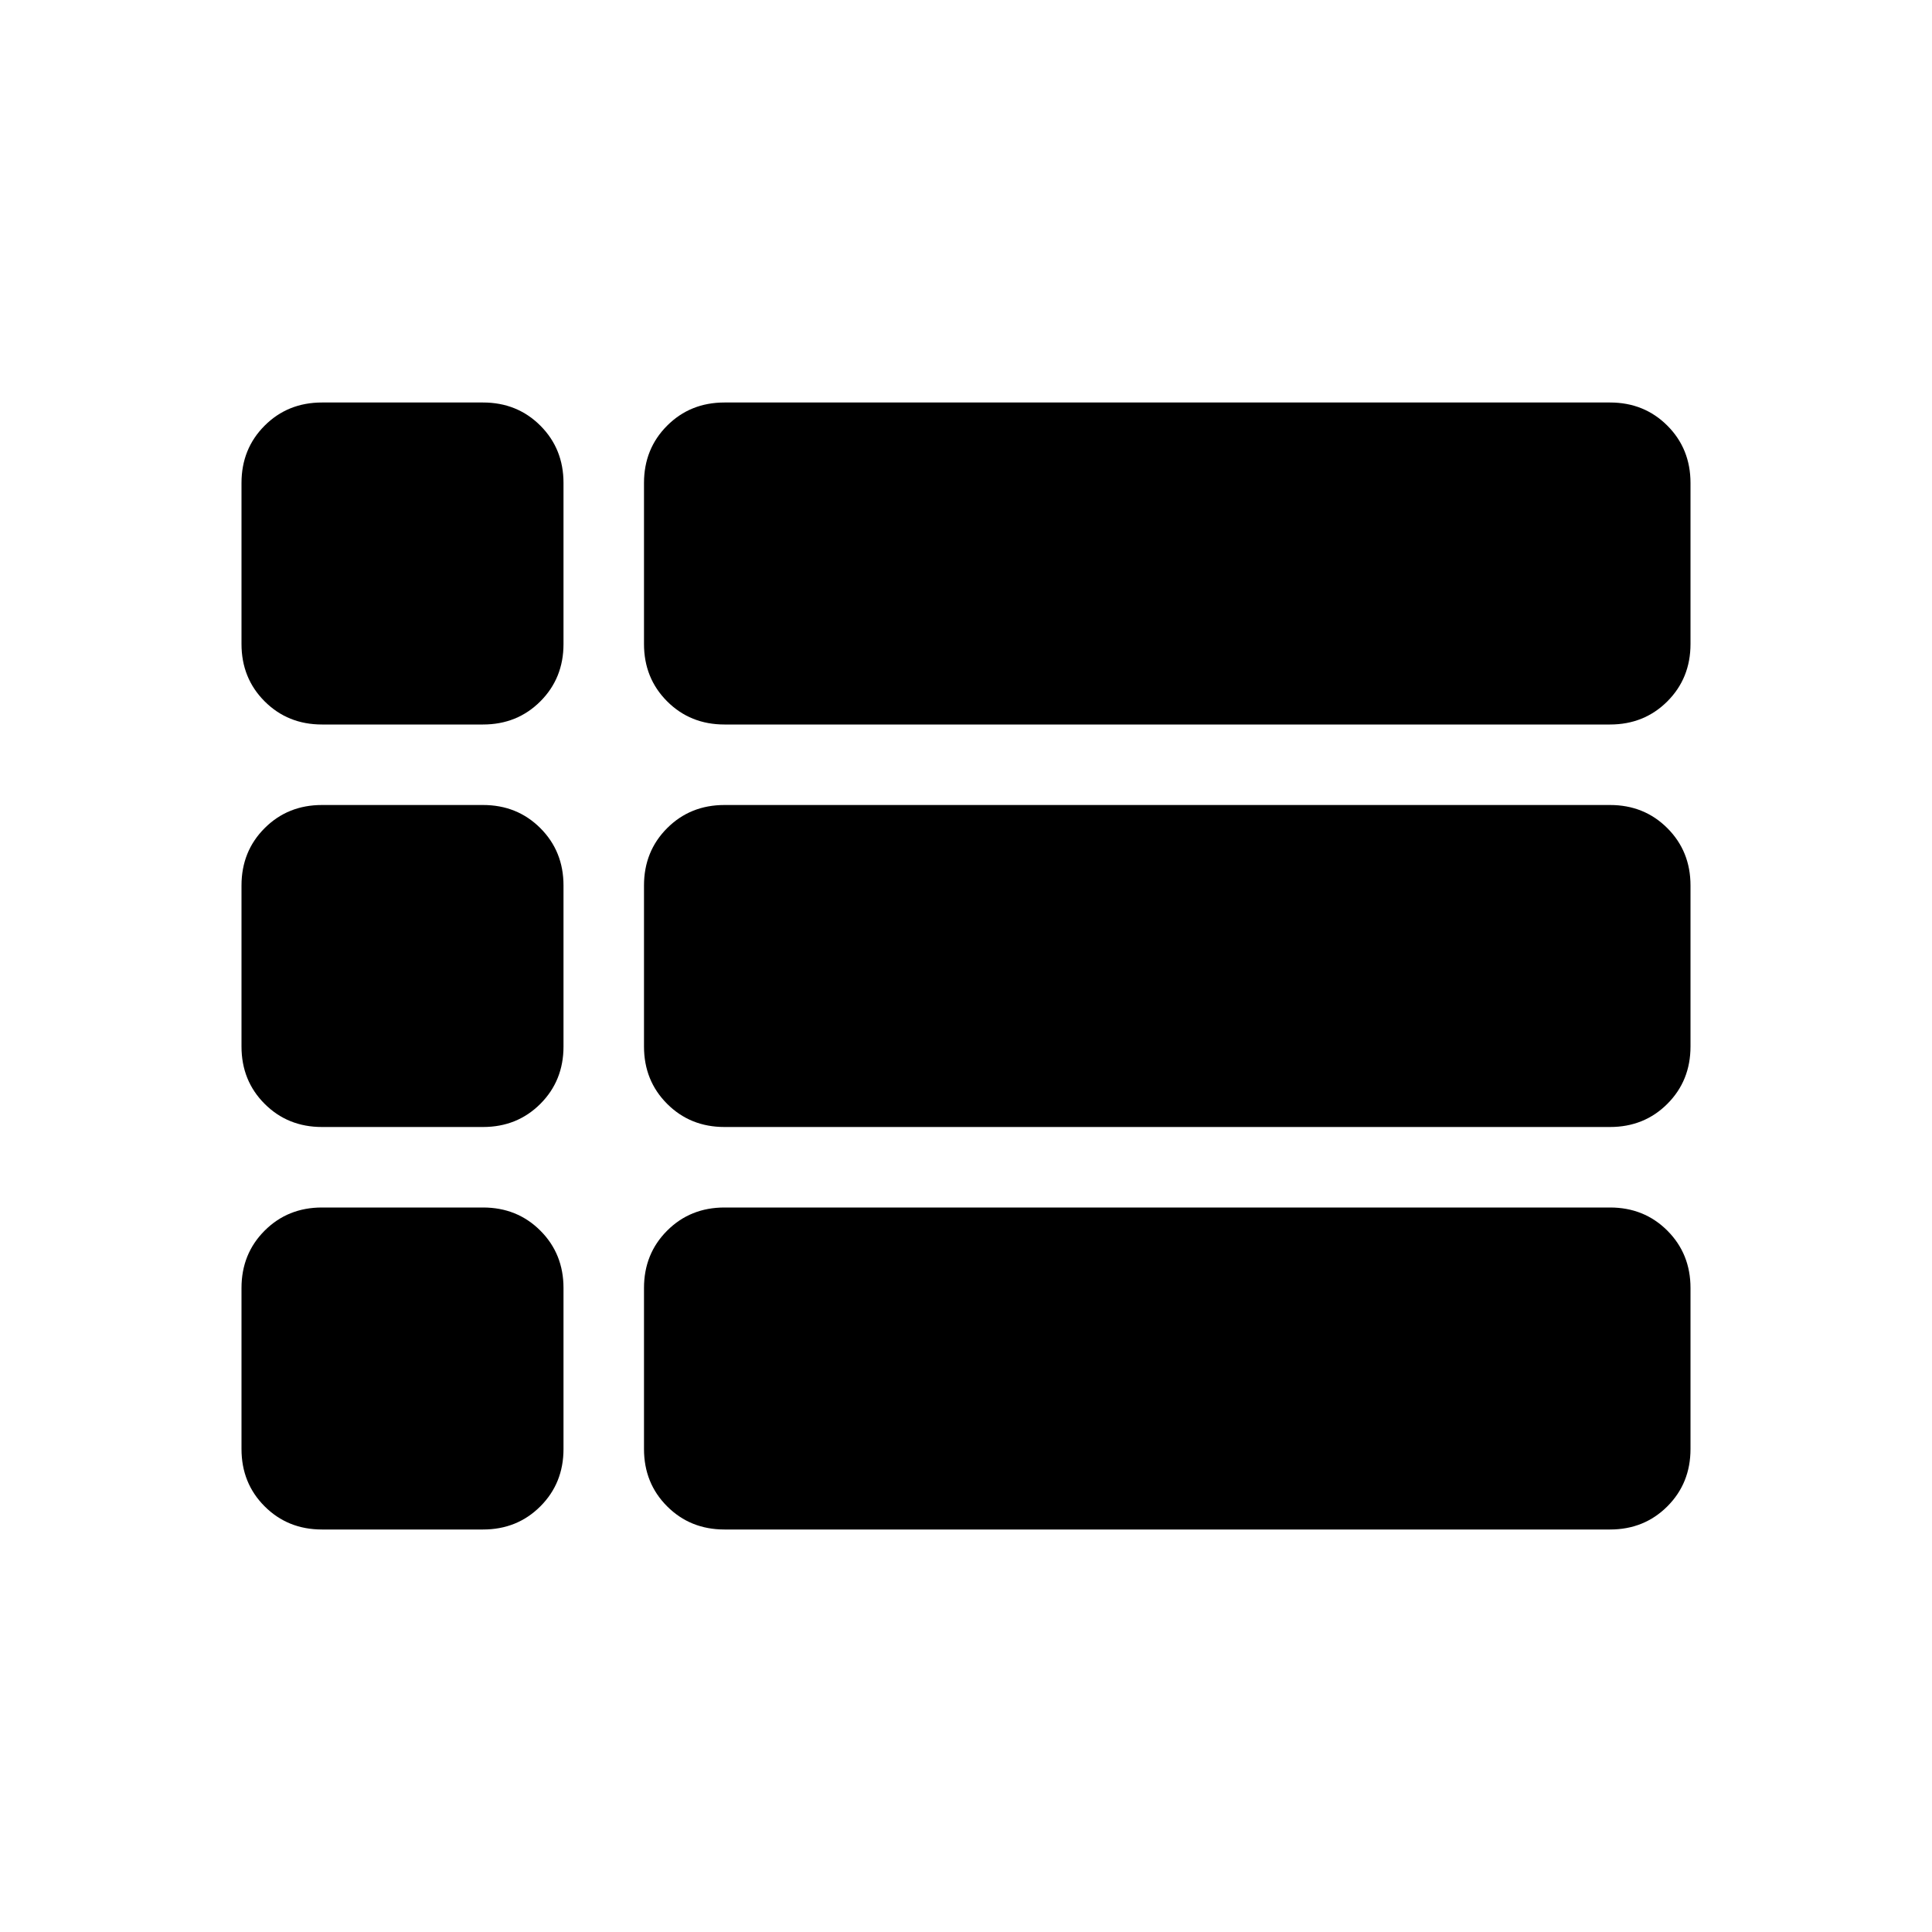<svg xmlns="http://www.w3.org/2000/svg" viewBox="0 -960 960 960"><path d="M840-480ZM160-600q-17 0-28.5-11.5T120-640v-80q0-17 11.5-28.5T160-760h80q17 0 28.5 11.5T280-720v80q0 17-11.5 28.5T240-600h-80Zm200 0q-17 0-28.5-11.5T320-640v-80q0-17 11.5-28.5T360-760h440q17 0 28.5 11.5T840-720v80q0 17-11.5 28.5T800-600H360Zm0 200q-17 0-28.5-11.5T320-440v-80q0-17 11.5-28.5T360-560h440q17 0 28.5 11.5T840-520v80q0 17-11.5 28.5T800-400H360Zm0 200q-17 0-28.5-11.5T320-240v-80q0-17 11.5-28.5T360-360h440q17 0 28.5 11.5T840-320v80q0 17-11.5 28.5T800-200H360Zm-200 0q-17 0-28.5-11.5T120-240v-80q0-17 11.5-28.5T160-360h80q17 0 28.5 11.5T280-320v80q0 17-11.5 28.5T240-200h-80Zm0-200q-17 0-28.5-11.5T120-440v-80q0-17 11.5-28.5T160-560h80q17 0 28.5 11.5T280-520v80q0 17-11.5 28.5T240-400h-80Z" fill="currentColor"/></svg>